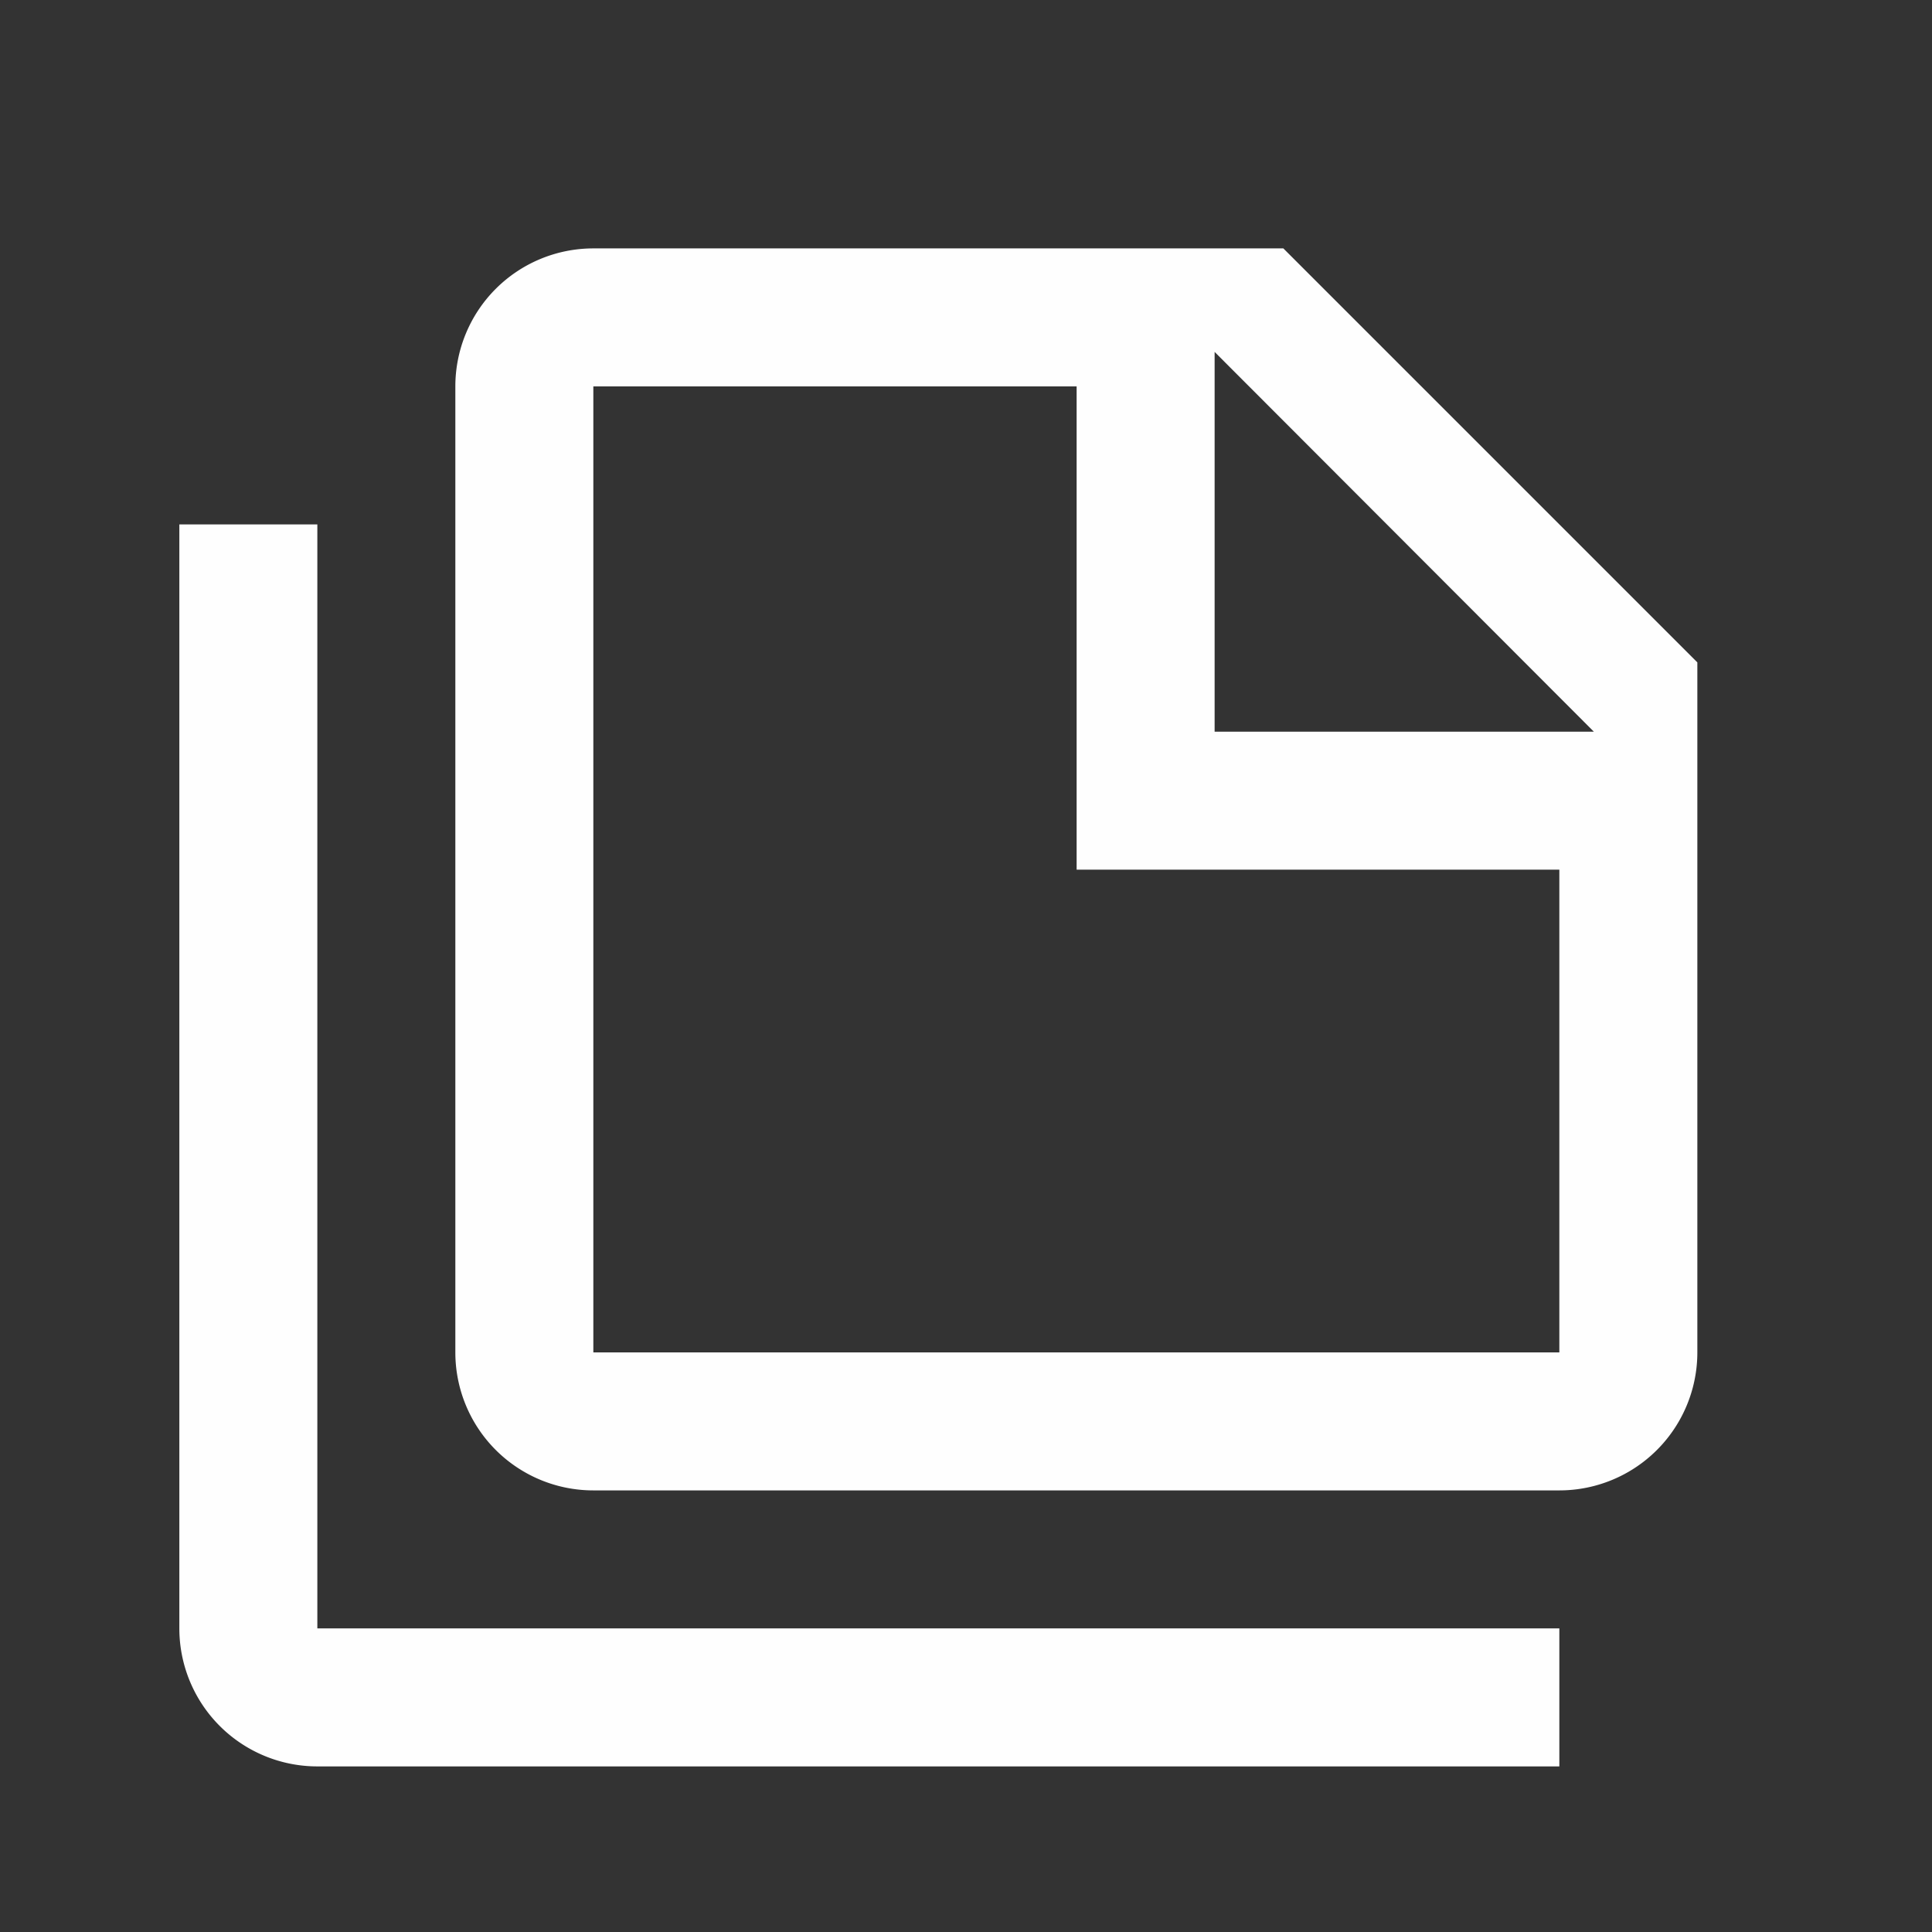 <svg xmlns="http://www.w3.org/2000/svg" xmlns:xlink="http://www.w3.org/1999/xlink" width="35" height="35" viewBox="0 0 35 35">
  <rect x="0" y="0" width="35" height="35" fill="#333333" stroke="none"/>
  <defs>
    <clipPath id="clip-path">
      <rect id="Rectangle_7" data-name="Rectangle 7" width="30" height="30" transform="translate(0.182 0.818)" fill="#fff"/>
    </clipPath>
    <clipPath id="clip-ic_ppid_active_by_design">
      <rect width="35" height="35"/>
    </clipPath>
  </defs>
  <g id="ic_ppid_active_by_design" clip-path="url(#clip-ic_ppid_active_by_design)">
    <g id="Group_13" data-name="Group 13" transform="translate(1.818 1.182)" clip-path="url(#clip-path)">
      <path id="Path_25" data-name="Path 25" d="M4.045,8.545v20h22.5v2.5H4.045a2.5,2.5,0,0,1-2.5-2.5v-20ZM20.3,12.3H27.17L20.3,5.42ZM9.045,3.545h12.5l7.5,7.5v12.5a2.5,2.5,0,0,1-2.5,2.5H9.045a2.5,2.5,0,0,1-2.5-2.5V6.045a2.5,2.5,0,0,1,2.5-2.5Zm0,2.5v17.5h17.5V14.8H17.8V6.045Z" transform="translate(-0.114 -0.227)" fill="#fefefe"/>
    </g>
  </g>
</svg>
